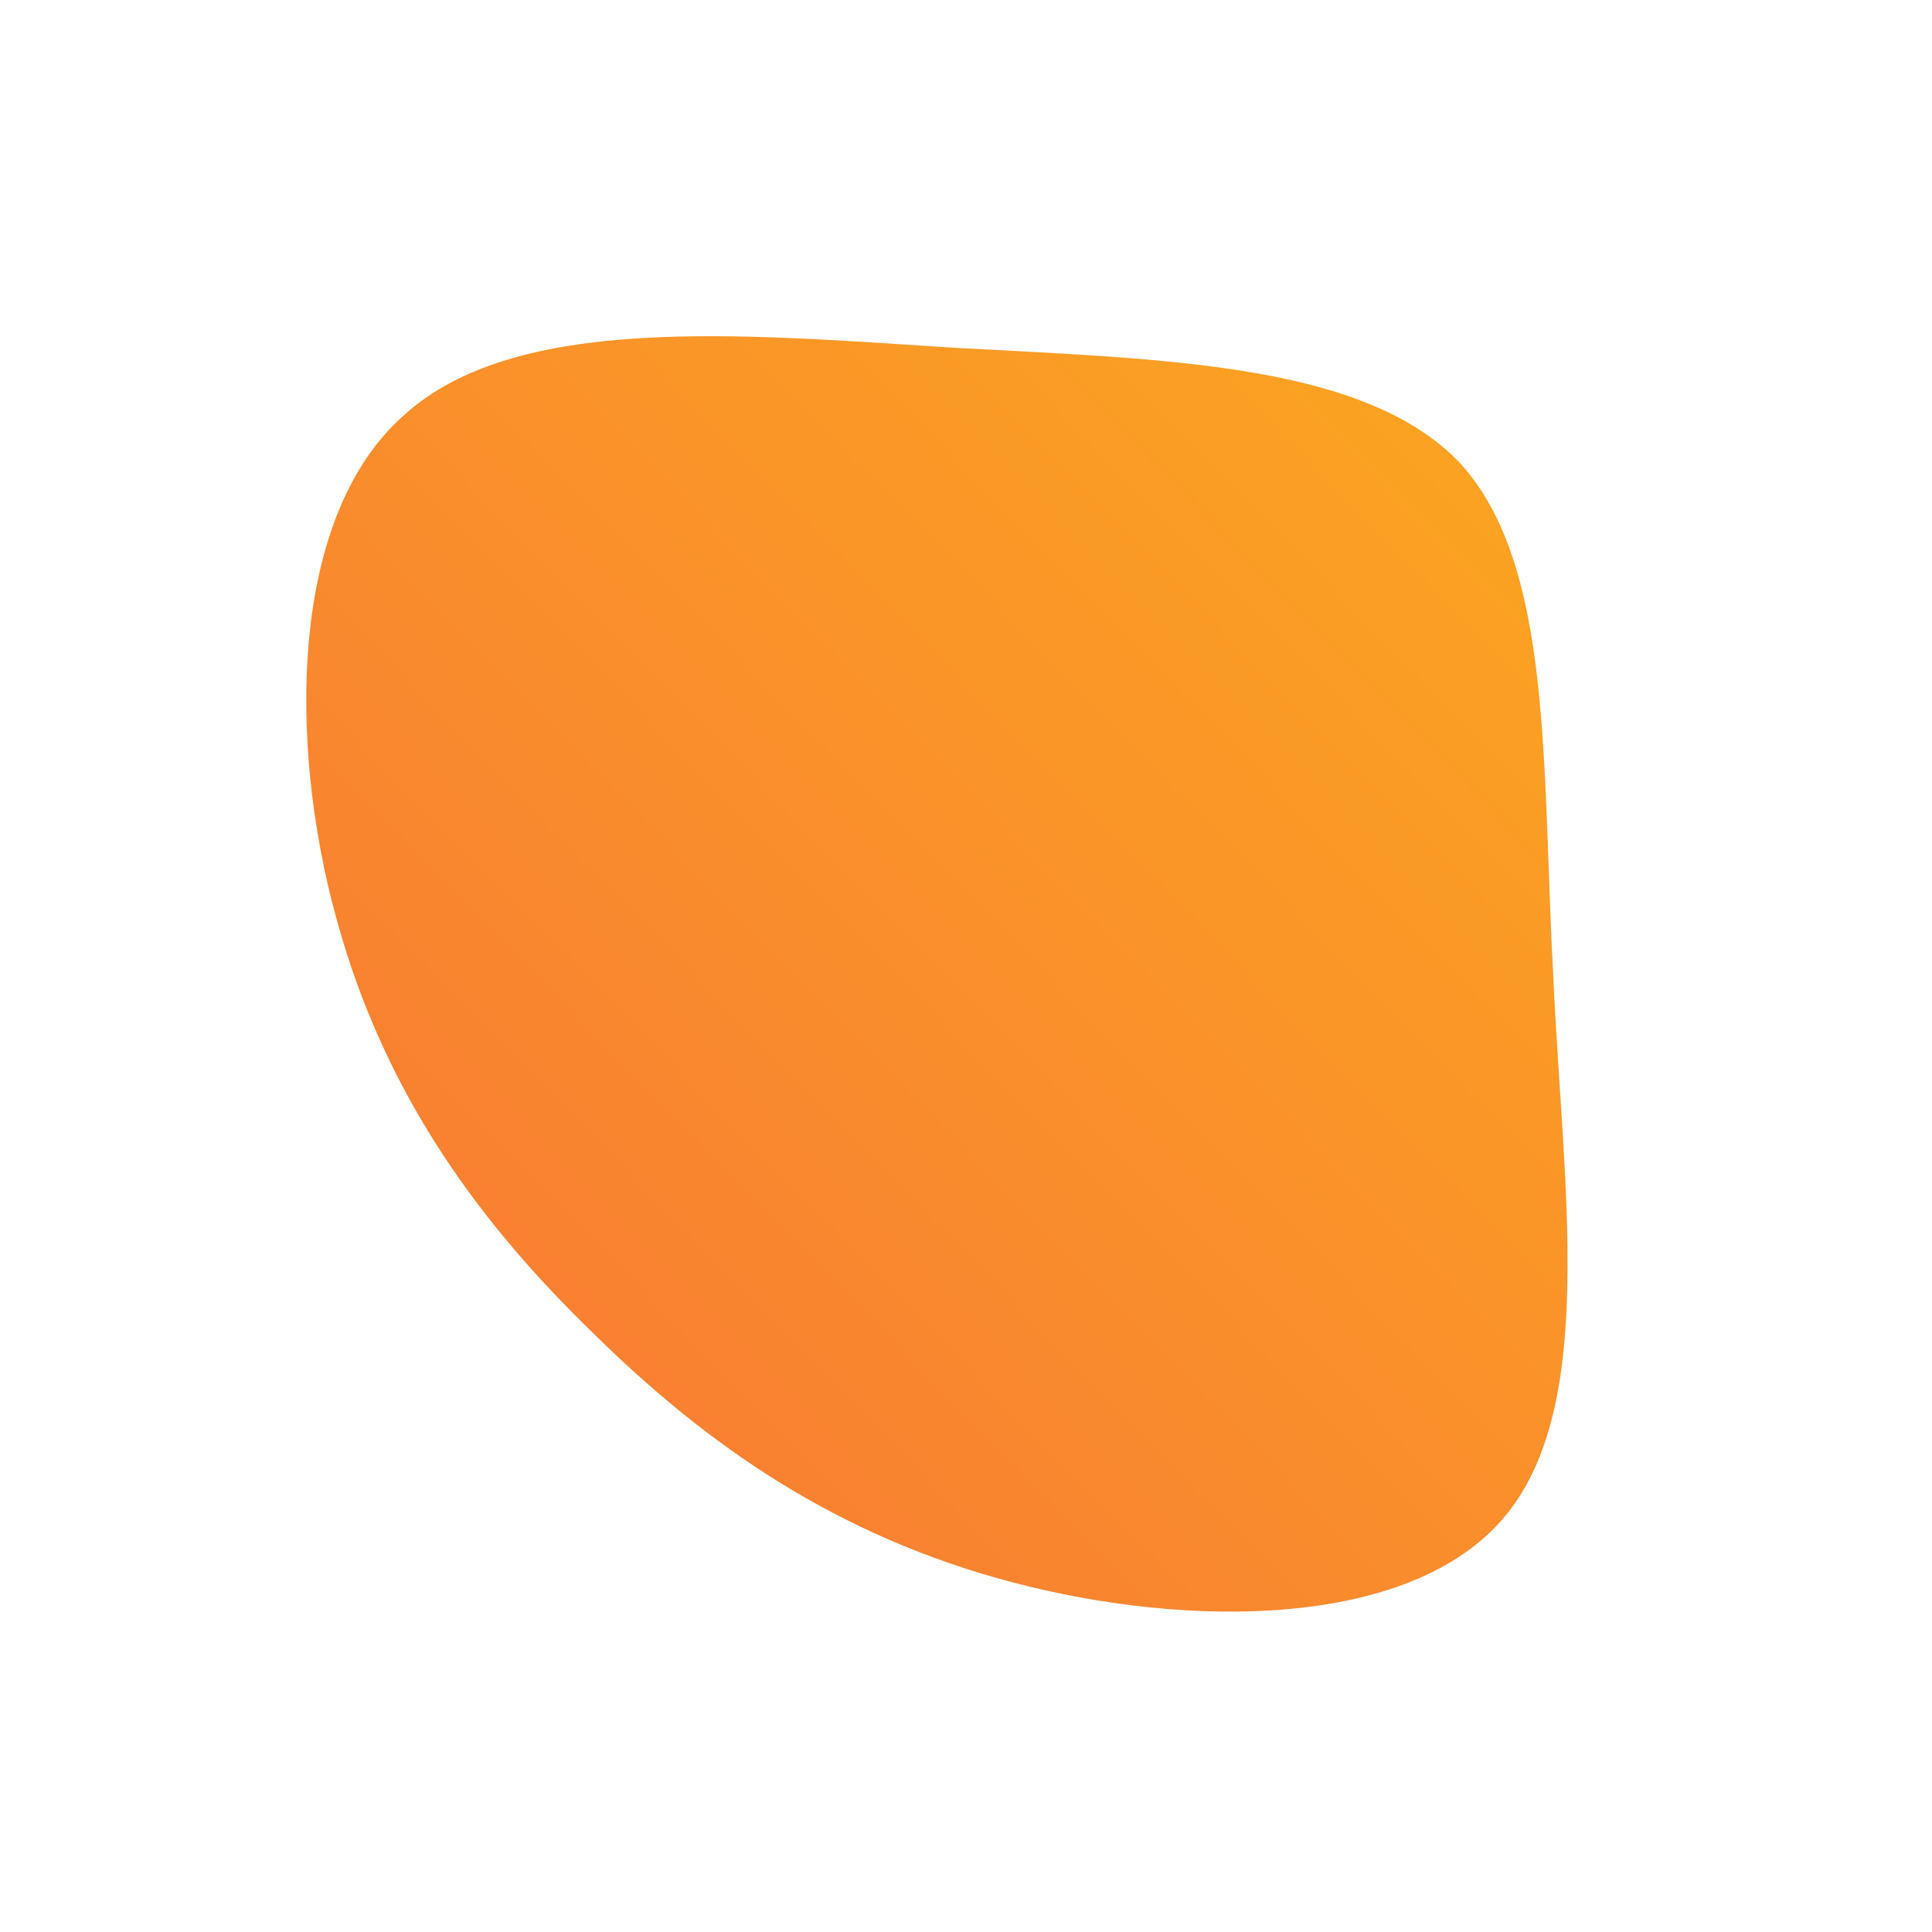 <!--?xml version="1.0" standalone="no"?-->
              <svg id="sw-js-blob-svg" viewBox="0 0 100 100" xmlns="http://www.w3.org/2000/svg" version="1.1">
                    <defs> 
                        <linearGradient id="sw-gradient" x1="0" x2="1" y1="1" y2="0">
                            <stop id="stop1" stop-color="rgba(248, 117, 55, 1)" offset="0%"></stop>
                            <stop id="stop2" stop-color="rgba(251, 168, 31, 1)" offset="100%"></stop>
                        </linearGradient>
                    </defs>
                <path fill="url(#sw-gradient)" d="M25.6,-26C30.4,-20.7,29.8,-10.4,30.4,0.6C30.9,11.5,32.7,22.9,27.8,28.6C22.9,34.3,11.5,34.3,2.4,31.9C-6.7,29.5,-13.4,24.8,-19.2,19.1C-25.1,13.4,-30.1,6.7,-32.6,-2.5C-35.1,-11.6,-35,-23.3,-29.1,-28.5C-23.3,-33.8,-11.6,-32.7,-0.6,-32C10.4,-31.4,20.7,-31.2,25.6,-26Z" width="100%" height="100%" transform="translate(50 50)" stroke-width="0" style="transition: all 0.3s ease 0s;"></path>
              </svg>